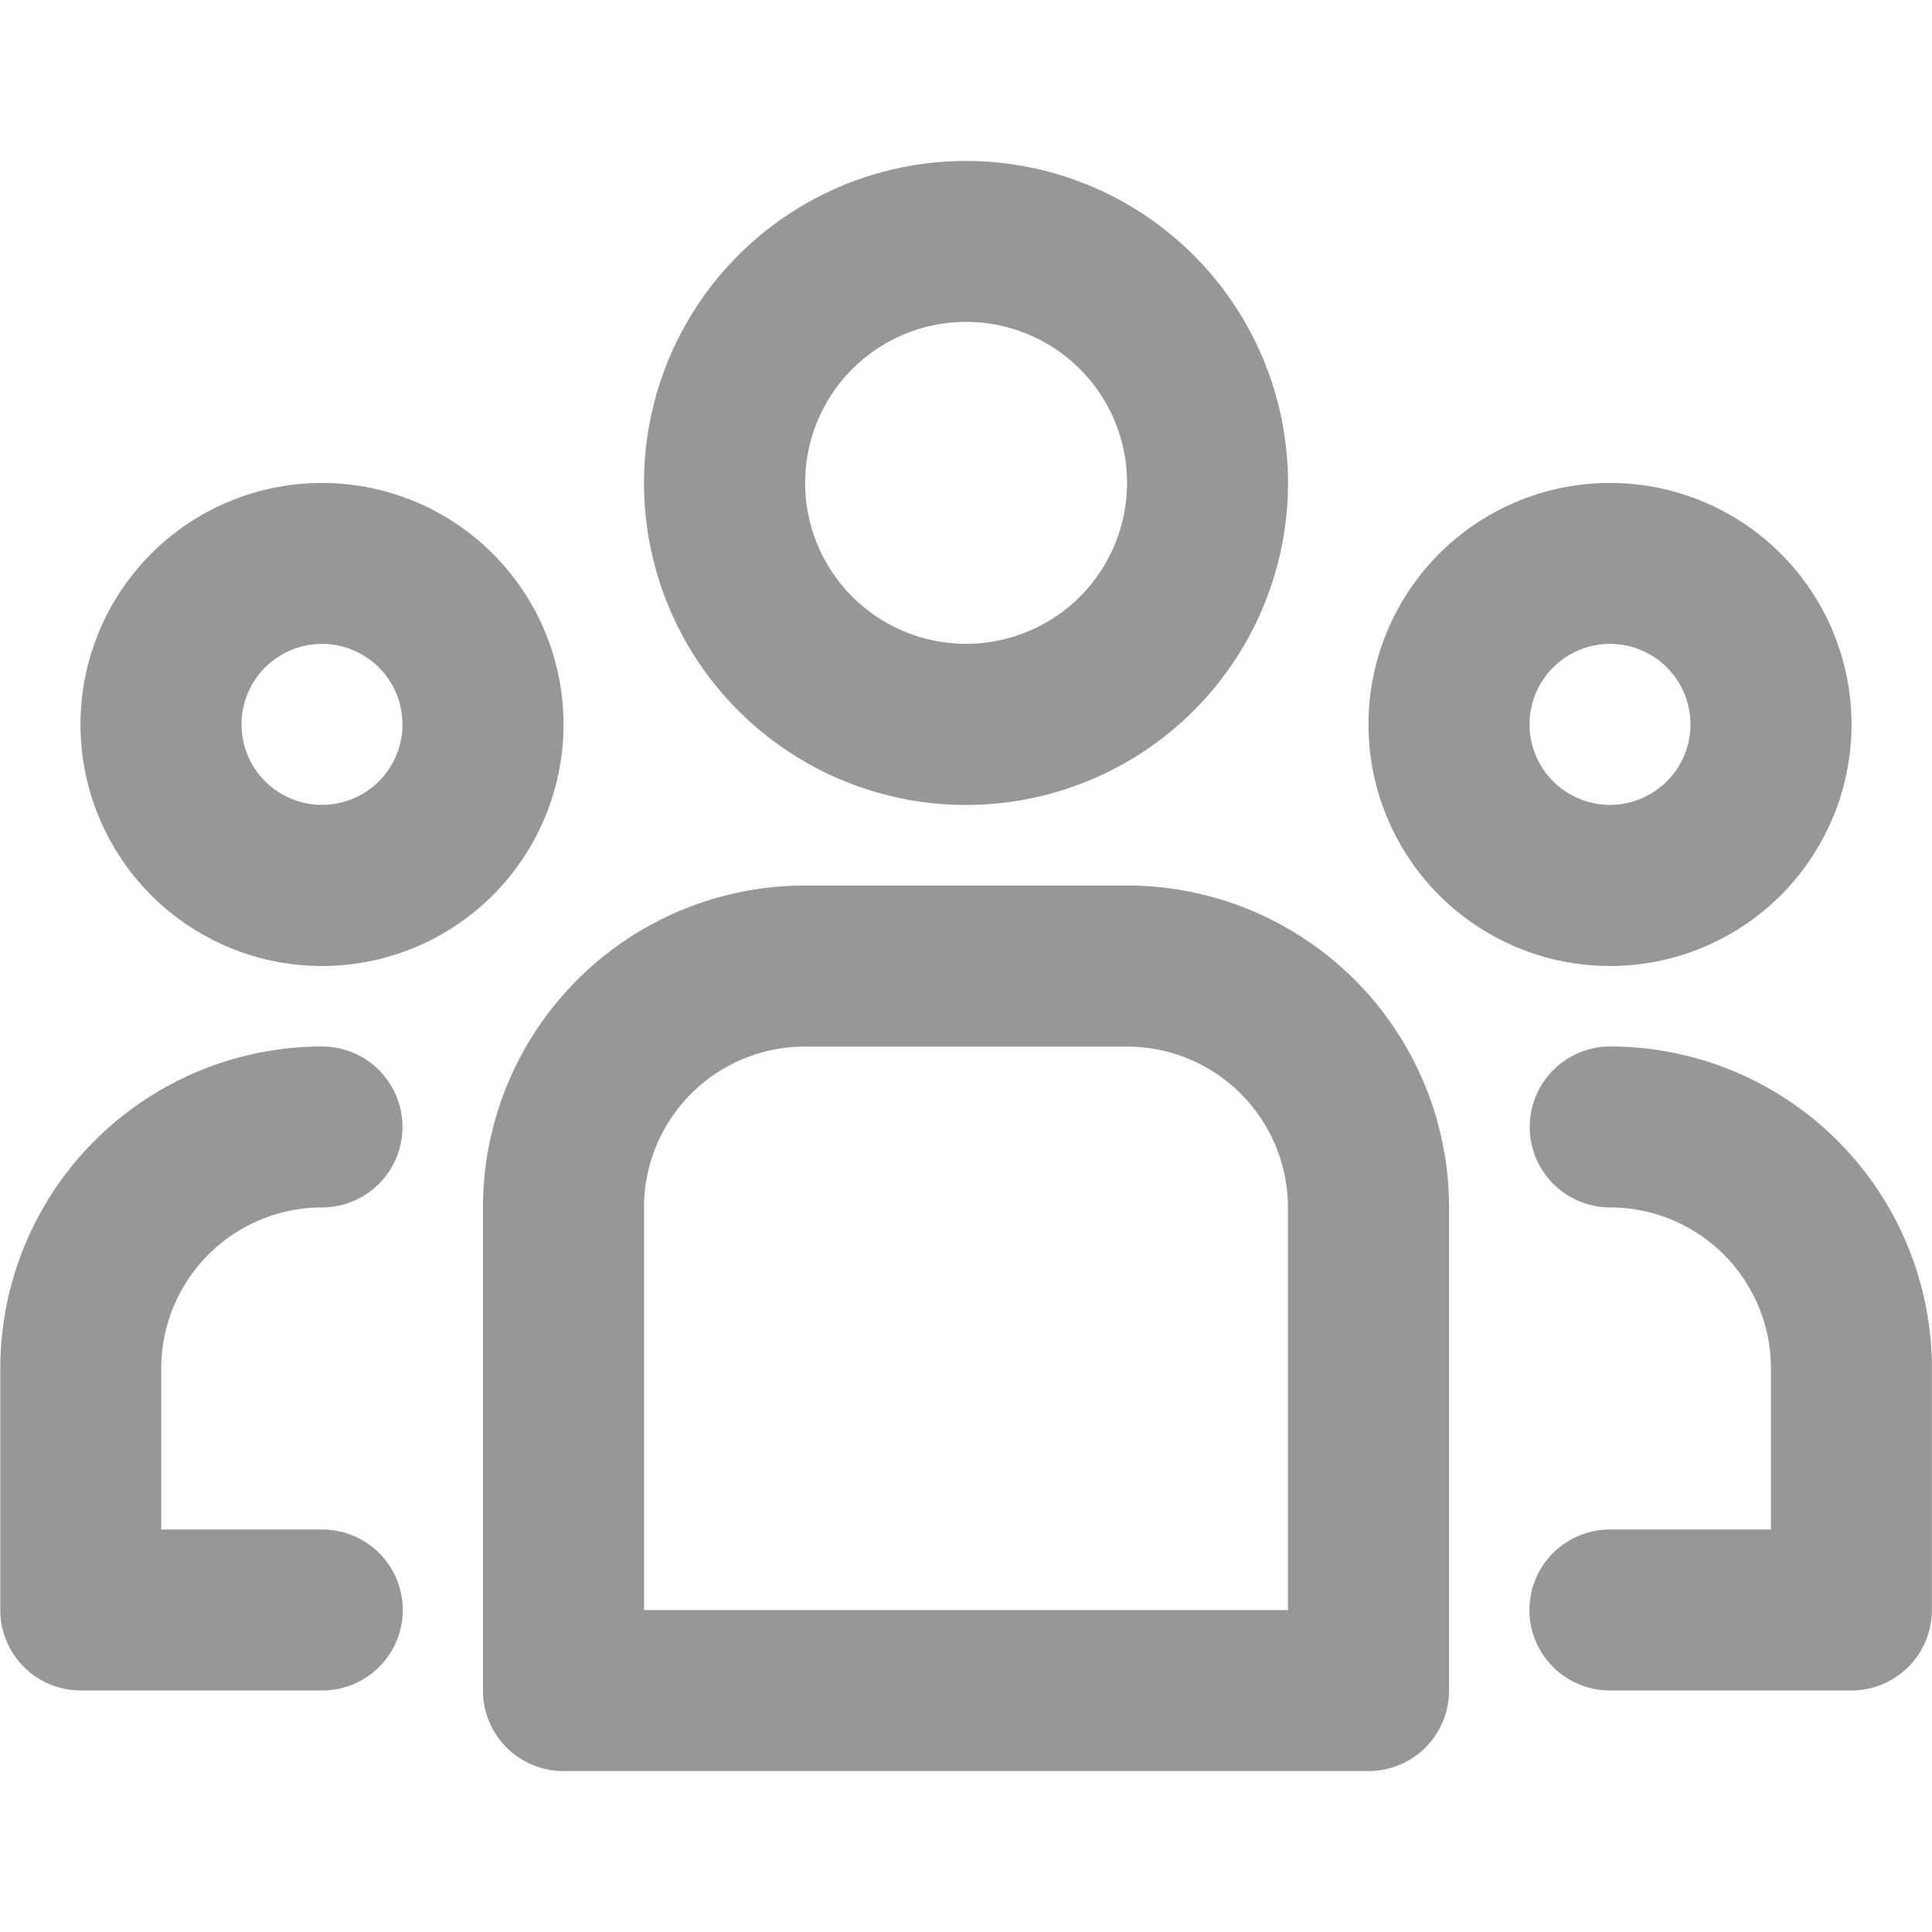<?xml version="1.0" standalone="no"?><!DOCTYPE svg PUBLIC "-//W3C//DTD SVG 1.1//EN" "http://www.w3.org/Graphics/SVG/1.1/DTD/svg11.dtd"><svg class="icon" width="200px" height="200.00px" viewBox="0 0 1024 1024" version="1.1" xmlns="http://www.w3.org/2000/svg"><path d="M512 85.308a170.667 170.667 0 1 1-170.667 170.667 170.667 170.667 0 0 1 170.667-170.667z m0 85.308a85.308 85.308 0 1 0 85.359 85.359 85.308 85.308 0 0 0-85.359-85.359zM853.333 255.974a128.013 128.013 0 1 1-128.013 128.013 128.013 128.013 0 0 1 128.013-128.013z m0 85.308a42.654 42.654 0 1 0 42.654 42.654 42.654 42.654 0 0 0-42.654-42.654zM170.667 255.974a128.013 128.013 0 1 1-128.013 128.013 128.013 128.013 0 0 1 128.013-128.013z m0 85.308a42.654 42.654 0 1 0 42.654 42.654 42.654 42.654 0 0 0-42.654-42.654zM597.308 469.346a170.667 170.667 0 0 1 170.718 170.667v256.026a42.654 42.654 0 0 1-42.654 42.654H298.628a42.654 42.654 0 0 1-42.654-42.705v-256.026a170.667 170.667 0 0 1 170.667-170.615z m85.308 384.038v-213.372a85.308 85.308 0 0 0-85.308-85.308H426.641a85.308 85.308 0 0 0-85.308 85.308v213.372zM853.282 810.679a42.654 42.654 0 1 0 0 85.308h128.013a42.654 42.654 0 0 0 42.654-42.654v-128.013a170.667 170.667 0 0 0-170.513-170.667 42.654 42.654 0 1 0 0 85.308 85.308 85.308 0 0 1 85.205 85.359v85.359zM85.461 810.679h85.359a42.654 42.654 0 1 1 0 85.308h-128.013a42.654 42.654 0 0 1-42.654-42.654v-128.013a170.667 170.667 0 0 1 170.513-170.667 42.654 42.654 0 0 1 0 85.308 85.308 85.308 0 0 0-85.205 85.359z" fill="#979797" /></svg>